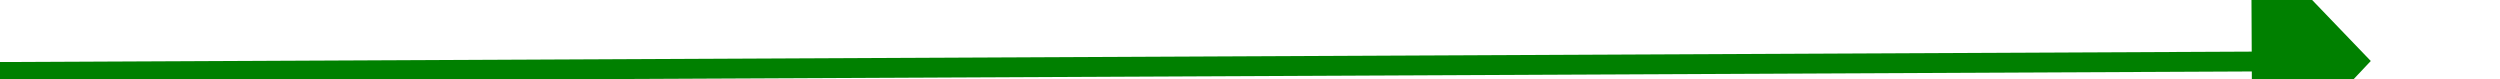 ﻿<?xml version="1.0" encoding="utf-8"?>
<svg version="1.1" xmlns:xlink="http://www.w3.org/1999/xlink" width="126px" height="4px" preserveAspectRatio="xMinYMid meet" viewBox="526 10121  126 2" xmlns="http://www.w3.org/2000/svg">
  <g transform="matrix(-0.777 -0.629 0.629 -0.777 -5323.242 18358.941 )">
    <path d="M 93 0  L 3.872 72.836  " stroke-width="1" stroke="#008000" fill="none" transform="matrix(1 0 0 1 543 10084 )" />
    <path d="M 0.659 67.325  L 0 76  L 8.633 77.082  L 0.659 67.325  Z " fill-rule="nonzero" fill="#008000" stroke="none" transform="matrix(1 0 0 1 543 10084 )" />
  </g>
</svg>